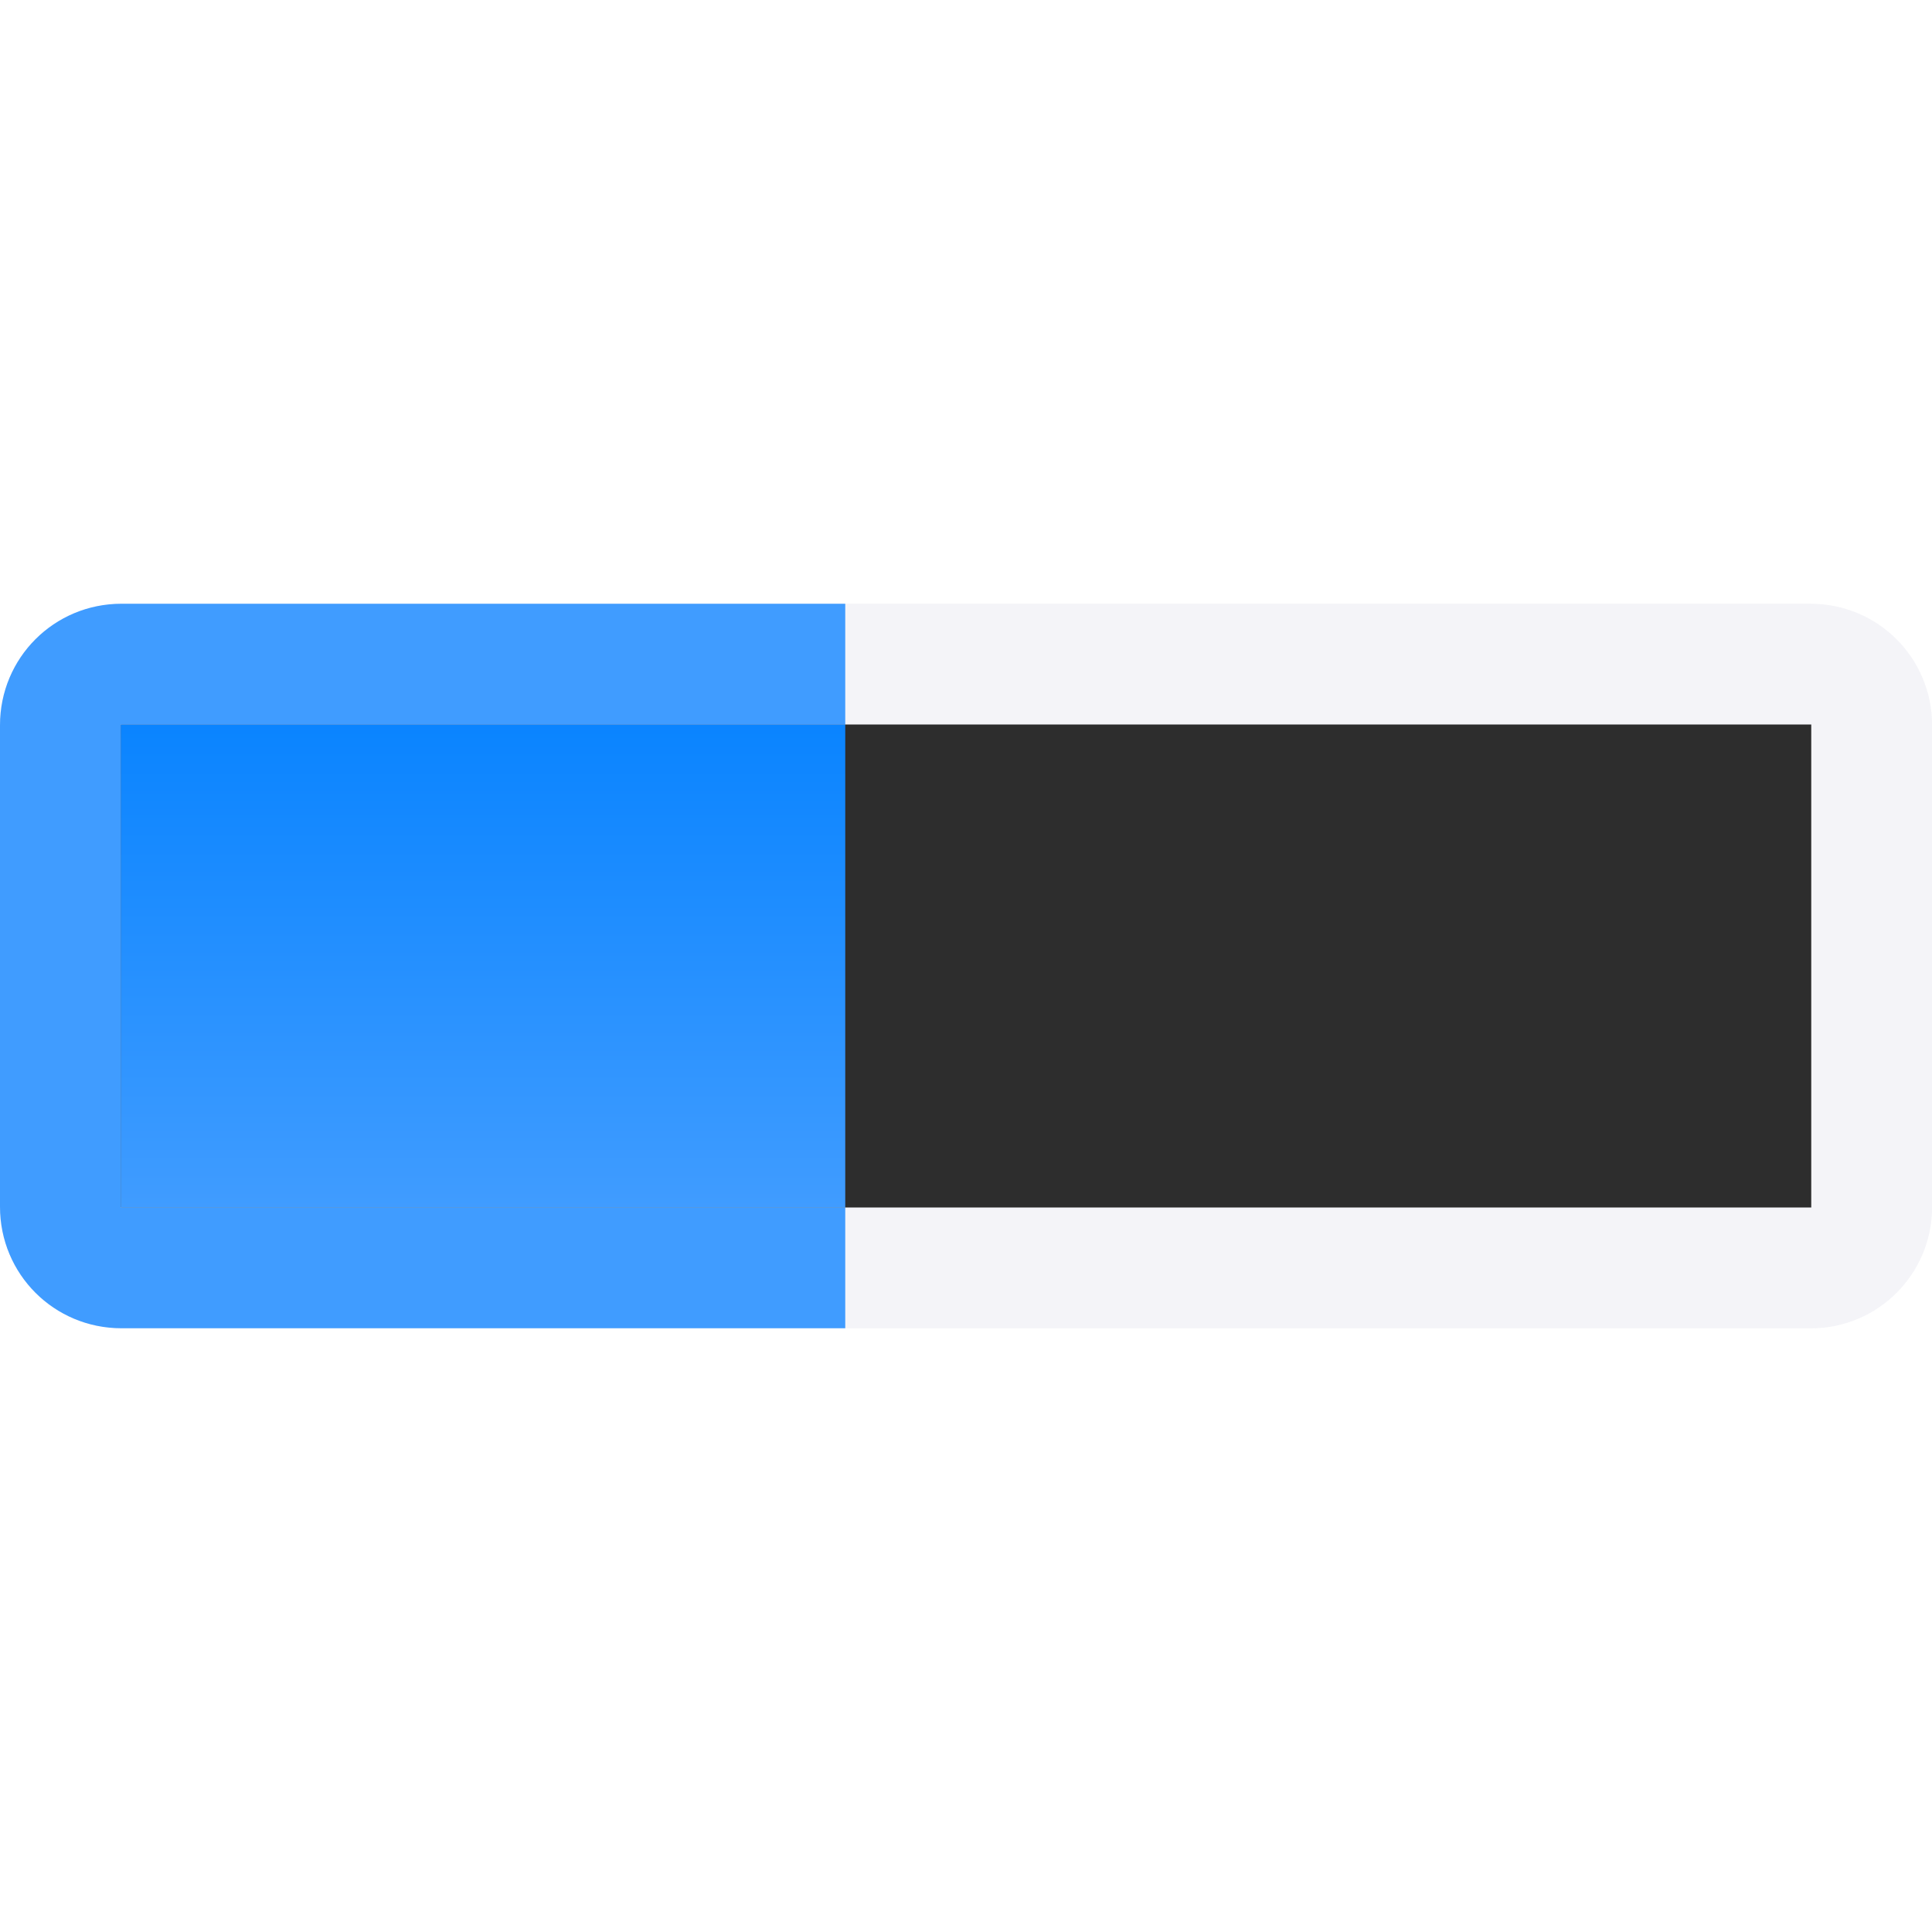 <svg viewBox="0 0 16 16" xmlns="http://www.w3.org/2000/svg" xmlns:xlink="http://www.w3.org/1999/xlink"><linearGradient id="a" gradientUnits="userSpaceOnUse" x1="7" x2="7" y1="10" y2="6"><stop offset="0" stop-color="#409cff"/><stop offset="1" stop-color="#0a84ff"/></linearGradient><path d="m1.007 5h13.987c.558 0 1.007.449 1.007 1.007v3.987c0 .558-.449 1.007-1.007 1.007h-13.987c-.558 0-1.007-.449-1.007-1.007v-3.987c0-.558.449-1.007 1.007-1.007z" fill="#f2f2f7" fill-opacity=".813"/><path d="m1 6h14v4h-14z" fill="#2d2d2d"/><path d="m1 6h6v4h-6z" fill="url(#a)"/><path d="m1.006 5c-.558 0-1.006.448-1.006 1.006v3.988c0 .558.448 1.006 1.006 1.006h5.994v-1h-6v-4h6v-1z" fill="#409cff"/></svg>